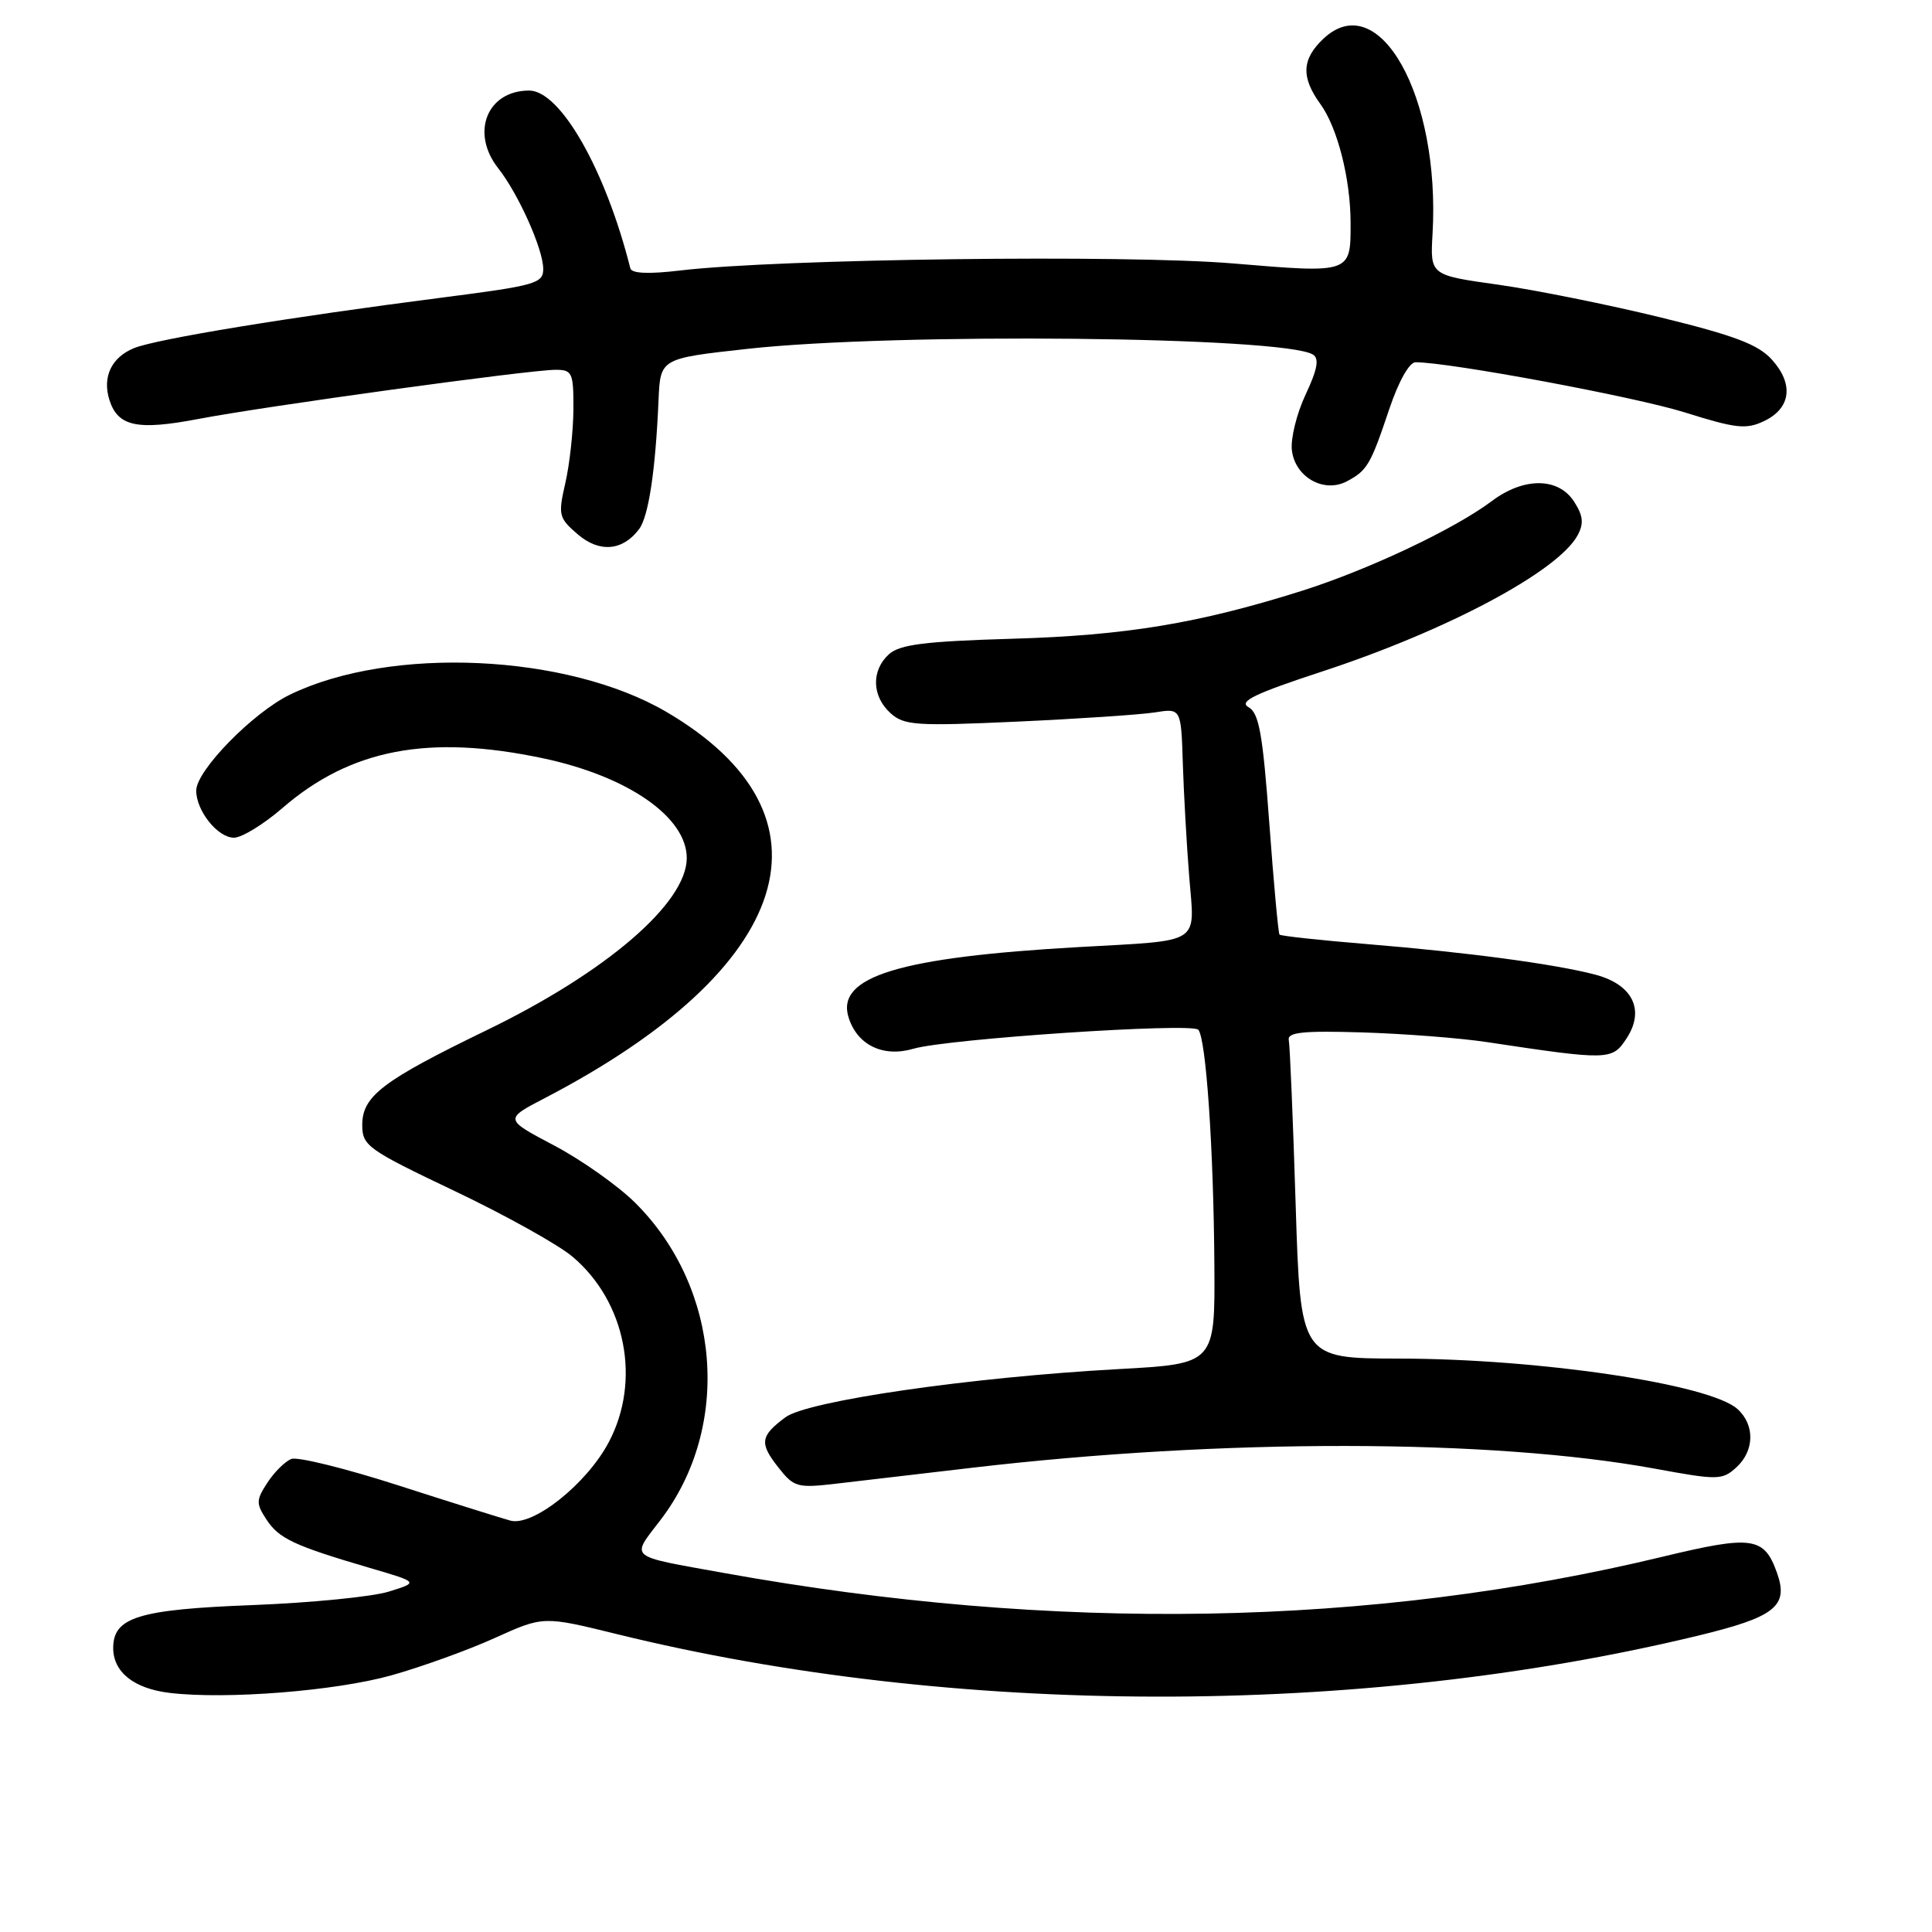 <?xml version="1.0" encoding="UTF-8" standalone="no"?>
<!DOCTYPE svg PUBLIC "-//W3C//DTD SVG 1.1//EN" "http://www.w3.org/Graphics/SVG/1.1/DTD/svg11.dtd" >
<svg xmlns="http://www.w3.org/2000/svg" xmlns:xlink="http://www.w3.org/1999/xlink" version="1.1" viewBox="0 0 256 256">
 <g >
 <path fill="currentColor"
d=" M 51.83 222.00 C 55.86 220.87 62.04 218.64 65.57 217.04 C 72.00 214.13 72.00 214.13 81.75 216.53 C 126.31 227.49 180.03 227.58 224.89 216.76 C 235.22 214.27 237.04 212.83 235.46 208.41 C 233.76 203.63 232.20 203.41 220.36 206.26 C 181.63 215.60 139.80 216.33 96.00 208.44 C 82.98 206.09 83.57 206.58 87.54 201.38 C 96.98 189.02 95.51 170.66 84.18 159.39 C 81.91 157.13 77.07 153.71 73.44 151.79 C 66.82 148.30 66.82 148.30 72.16 145.52 C 105.33 128.26 111.70 108.04 88.30 94.33 C 75.17 86.64 51.81 85.56 38.45 92.03 C 33.52 94.41 26.00 102.10 26.00 104.76 C 26.00 107.44 28.85 111.00 31.00 111.00 C 32.03 111.00 34.91 109.24 37.40 107.09 C 46.46 99.24 56.80 97.27 71.97 100.48 C 83.23 102.87 91.01 108.28 91.00 113.71 C 90.98 119.67 80.35 128.82 64.48 136.51 C 50.68 143.20 48.00 145.24 48.00 149.07 C 48.00 151.82 48.71 152.33 60.25 157.82 C 66.99 161.03 74.03 164.95 75.89 166.54 C 82.94 172.52 84.97 182.96 80.67 191.09 C 77.76 196.61 70.63 202.29 67.63 201.49 C 66.46 201.17 59.79 199.08 52.80 196.83 C 45.82 194.58 39.43 193.00 38.61 193.32 C 37.79 193.63 36.36 195.04 35.44 196.45 C 33.93 198.76 33.91 199.22 35.31 201.35 C 36.97 203.88 38.96 204.81 49.00 207.76 C 55.50 209.66 55.50 209.66 51.50 210.90 C 49.30 211.58 41.20 212.38 33.50 212.68 C 18.35 213.26 15.00 214.29 15.00 218.37 C 15.00 221.57 17.76 223.76 22.50 224.32 C 29.97 225.21 44.47 224.06 51.83 222.00 Z  M 128.77 194.49 C 162.07 190.59 197.63 190.64 219.30 194.61 C 227.61 196.14 228.20 196.13 230.05 194.46 C 232.48 192.26 232.56 188.82 230.23 186.71 C 226.59 183.41 204.03 180.04 185.41 180.02 C 172.32 180.00 172.32 180.00 171.68 159.57 C 171.33 148.33 170.92 138.55 170.77 137.82 C 170.56 136.78 172.63 136.56 180.50 136.80 C 186.00 136.97 193.43 137.54 197.00 138.08 C 213.23 140.52 213.62 140.51 215.53 137.59 C 218.01 133.80 216.32 130.42 211.29 129.12 C 205.90 127.72 194.33 126.18 181.17 125.10 C 174.94 124.59 169.71 124.02 169.54 123.84 C 169.38 123.65 168.77 117.01 168.19 109.08 C 167.32 97.23 166.83 94.48 165.43 93.70 C 164.10 92.95 166.25 91.91 175.15 88.99 C 191.82 83.52 206.49 75.69 209.06 70.90 C 209.89 69.33 209.77 68.31 208.55 66.43 C 206.46 63.24 201.90 63.22 197.68 66.39 C 192.72 70.12 181.29 75.51 172.47 78.30 C 158.80 82.61 149.13 84.21 134.04 84.64 C 122.53 84.98 119.22 85.40 117.79 86.69 C 115.43 88.83 115.52 92.25 117.99 94.49 C 119.79 96.12 121.36 96.23 134.74 95.62 C 142.86 95.25 151.07 94.70 153.00 94.40 C 156.50 93.84 156.50 93.84 156.73 101.17 C 156.86 105.20 157.24 111.97 157.58 116.21 C 158.31 125.27 159.43 124.56 143.00 125.49 C 119.12 126.84 110.72 129.41 112.45 134.84 C 113.61 138.50 117.04 140.14 121.05 138.96 C 125.52 137.65 157.82 135.49 158.77 136.44 C 159.80 137.47 160.81 152.20 160.91 167.60 C 161.00 180.71 161.00 180.71 148.25 181.41 C 128.70 182.48 106.98 185.62 104.07 187.80 C 100.73 190.29 100.60 191.22 103.14 194.45 C 105.21 197.08 105.64 197.20 110.92 196.58 C 113.99 196.22 122.02 195.28 128.77 194.49 Z  M 84.69 70.10 C 85.94 68.43 86.86 62.34 87.26 53.00 C 87.50 47.50 87.50 47.50 99.00 46.23 C 118.60 44.06 170.08 44.58 173.97 46.98 C 174.83 47.51 174.57 48.94 173.00 52.28 C 171.82 54.79 171.00 58.11 171.18 59.65 C 171.59 63.21 175.40 65.38 178.44 63.79 C 181.16 62.36 181.60 61.61 184.07 54.25 C 185.31 50.55 186.74 48.00 187.57 48.00 C 192.09 48.00 216.70 52.59 223.26 54.65 C 230.04 56.78 231.38 56.93 233.76 55.79 C 237.30 54.10 237.71 50.90 234.80 47.67 C 232.99 45.65 229.86 44.46 220.00 42.05 C 213.12 40.37 203.45 38.42 198.50 37.72 C 189.50 36.46 189.50 36.46 189.82 30.98 C 190.87 12.78 182.73 -1.79 175.37 5.12 C 172.49 7.83 172.37 10.22 174.96 13.79 C 177.22 16.90 178.95 23.69 178.96 29.50 C 178.98 36.25 179.05 36.22 163.42 34.91 C 149.20 33.71 103.06 34.30 90.14 35.84 C 85.93 36.34 83.69 36.24 83.52 35.55 C 80.25 22.53 74.26 12.00 70.11 12.00 C 64.54 12.00 62.31 17.59 66.02 22.30 C 68.69 25.69 71.95 32.97 71.98 35.60 C 72.00 37.55 71.03 37.83 58.75 39.41 C 38.39 42.02 20.79 44.91 17.78 46.12 C 14.78 47.33 13.53 49.95 14.50 53.00 C 15.62 56.51 18.17 57.06 26.26 55.52 C 35.08 53.83 70.17 49.00 73.62 49.00 C 75.83 49.00 76.00 49.38 75.98 54.25 C 75.96 57.14 75.48 61.52 74.91 64.00 C 73.94 68.24 74.03 68.63 76.54 70.79 C 79.42 73.27 82.52 73.01 84.69 70.10 Z "/>
</g>
</svg>